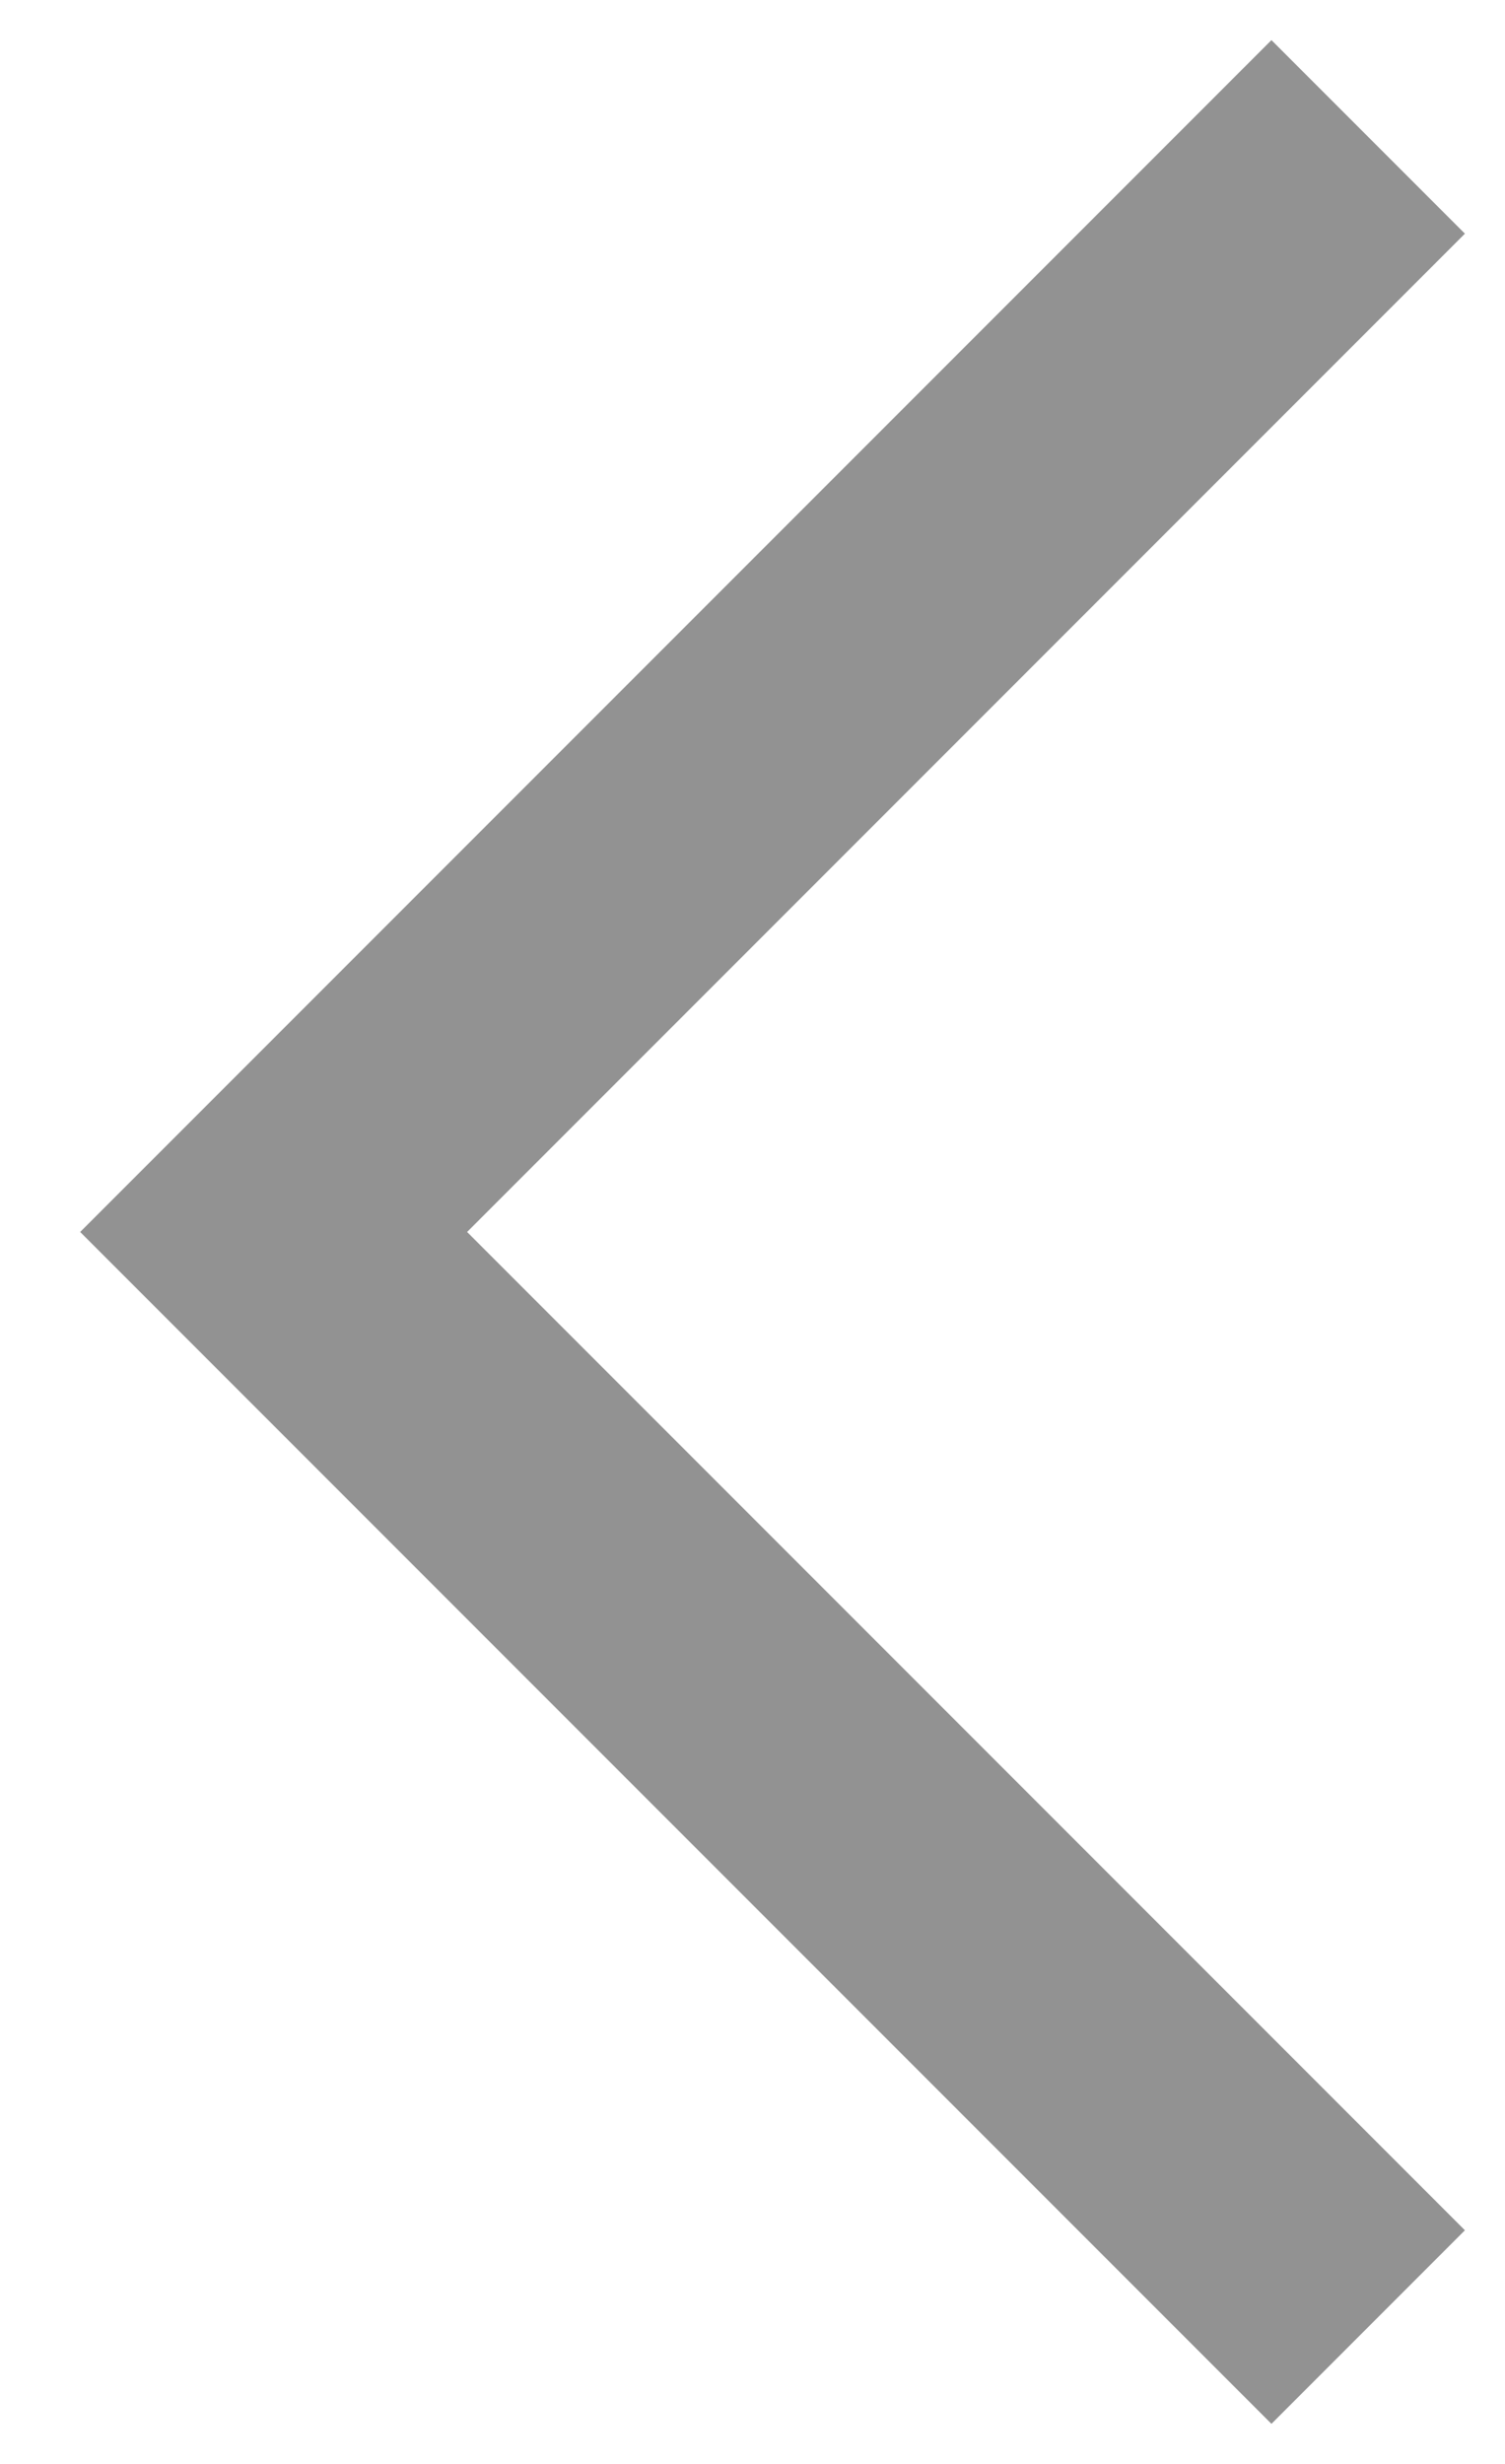 <svg id="arrow3" width="11" height="18" viewBox="0 0 11 18" xmlns="http://www.w3.org/2000/svg">
<path id="arrow3" fill-rule="evenodd" clip-rule="evenodd" d="M3.414 9L10.707 16.293L9.293 17.707L0.586 9L9.293 0.293L10.707 1.707L3.414 9Z" fill="#929292"/>
</svg>

